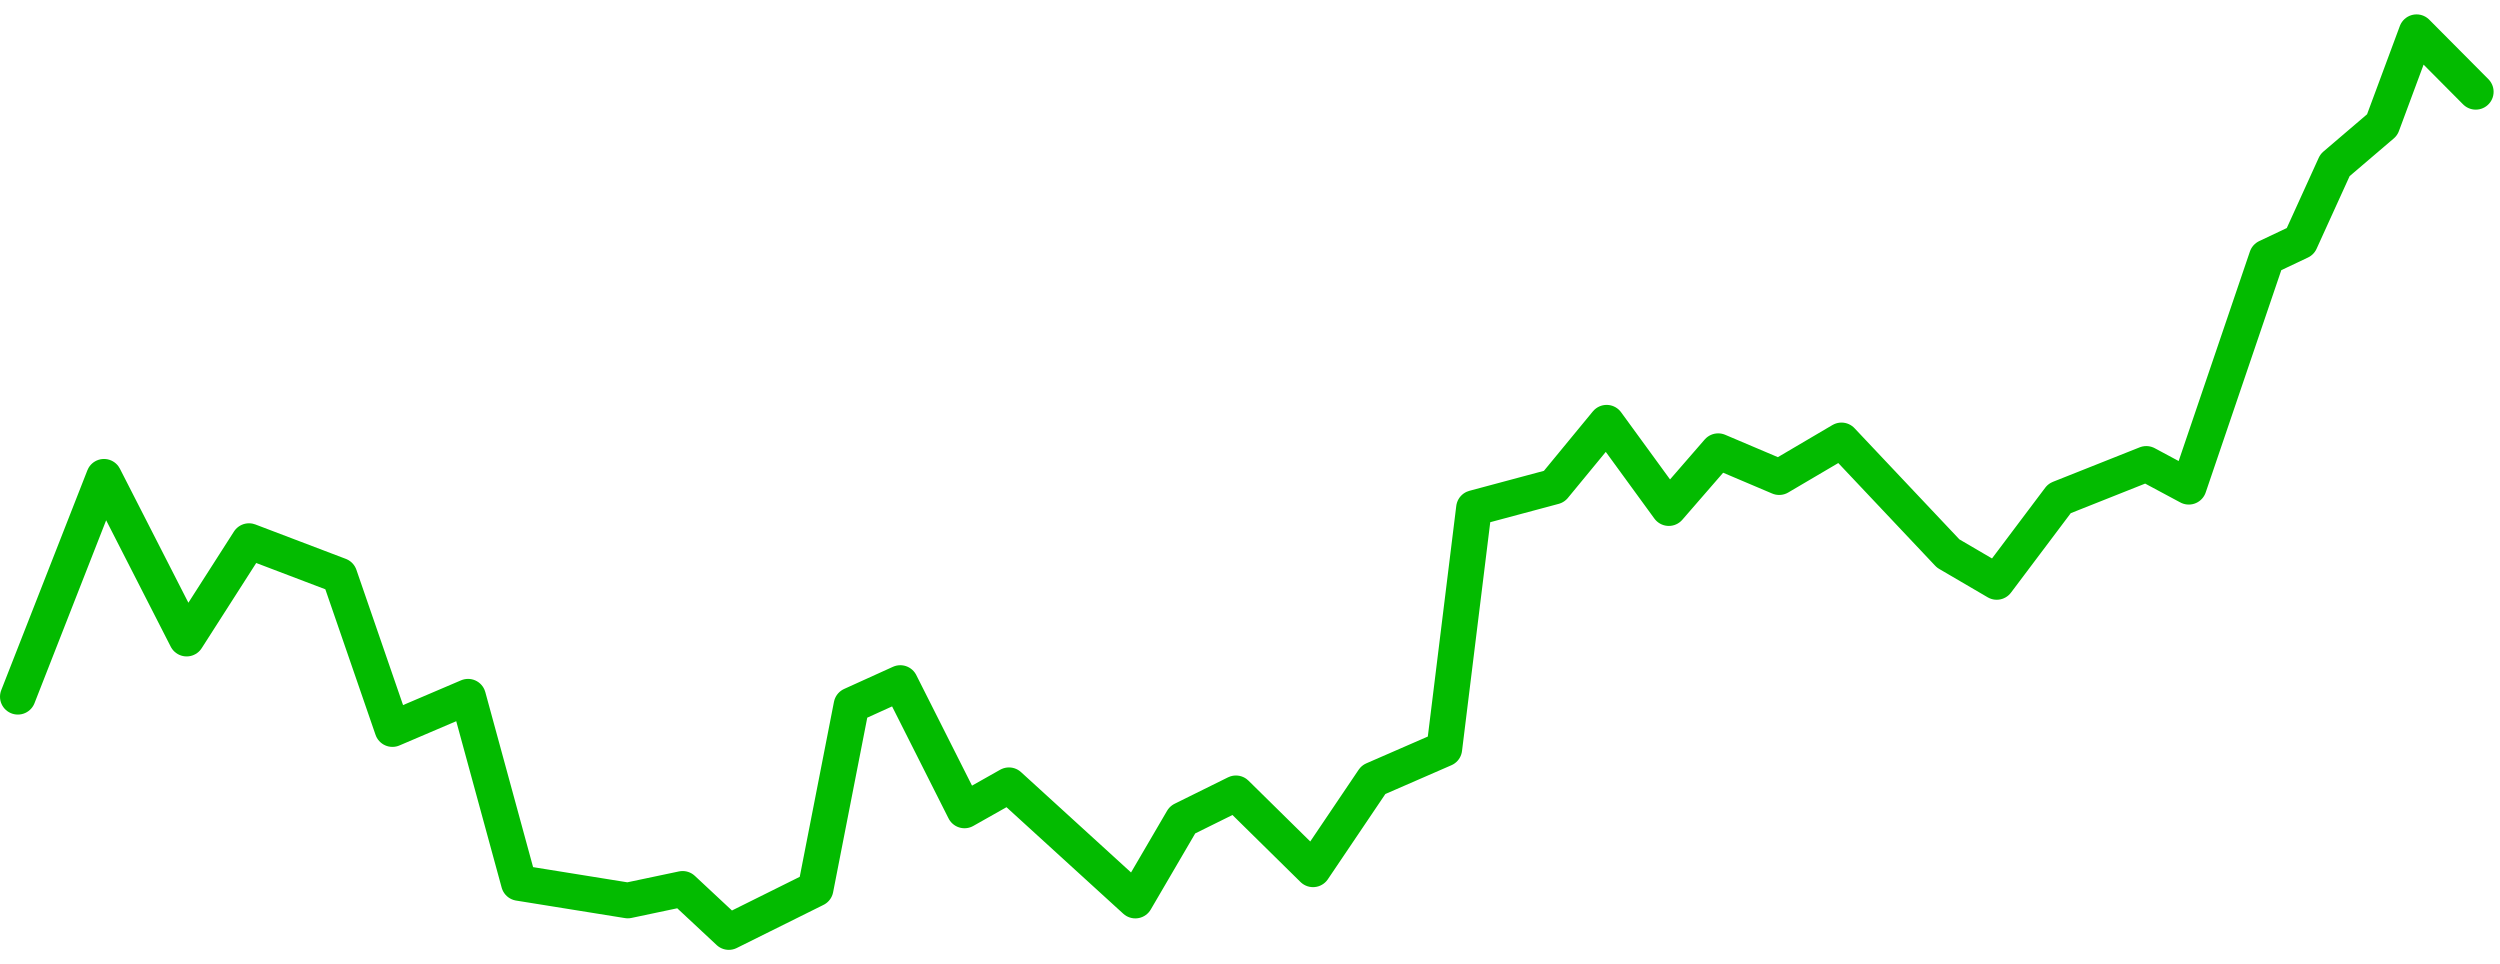 <svg width="70" height="27" viewBox="0 0 70 27" fill="none" xmlns="http://www.w3.org/2000/svg">
<path d="M0.5 19.508L2.912 13.351L5.226 17.88L6.972 15.152L9.506 16.116L10.988 20.413L13.106 19.509L14.529 24.722L17.578 25.213L19.114 24.889L20.407 26.096L22.836 24.889L23.842 19.746L25.209 19.126L27.006 22.691L28.251 21.988L31.789 25.215L33.11 22.954L34.606 22.214L36.765 24.34L38.457 21.832L40.44 20.968L41.272 14.226L43.514 13.625L44.986 11.837L46.727 14.226L48.109 12.634L49.817 13.359L51.562 12.332L54.549 15.498L55.908 16.293L57.666 13.956L60.096 12.99L61.286 13.628L63.471 7.203L64.409 6.759L65.38 4.624L66.701 3.496L67.664 0.903L69.321 2.57" stroke="#03BB00" stroke-miterlimit="10" stroke-linecap="round" stroke-linejoin="round"/>
</svg>
